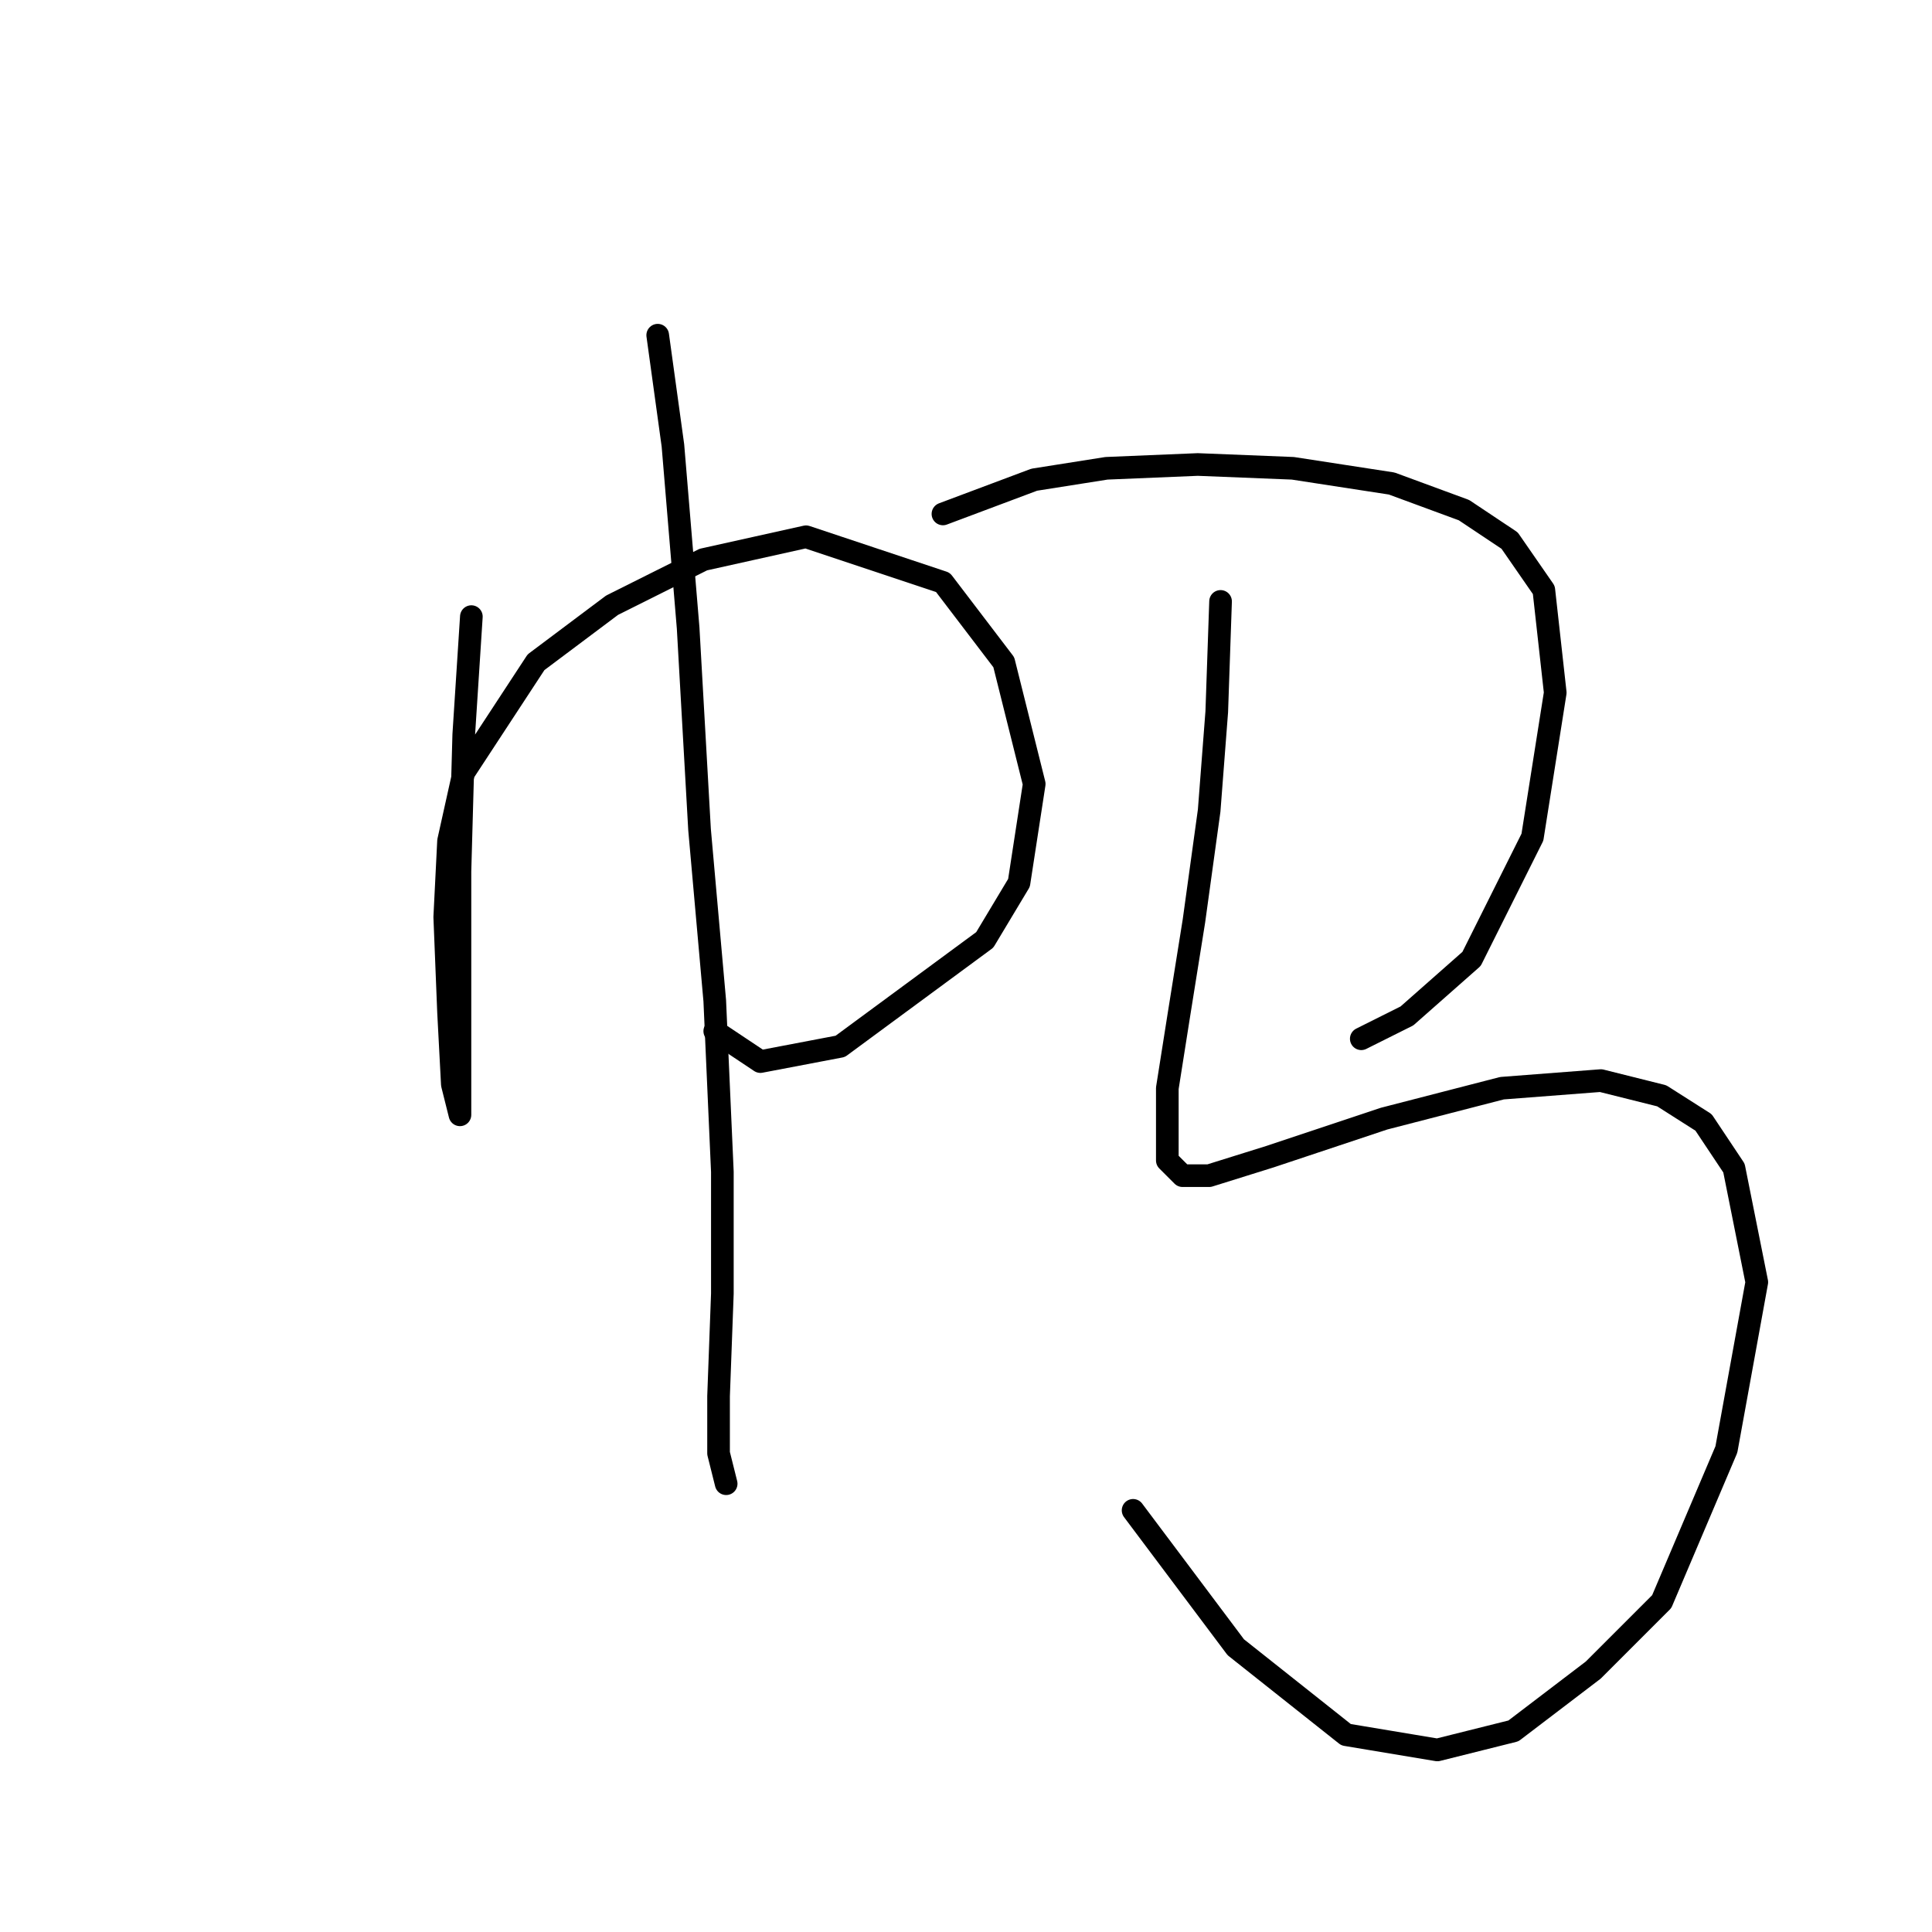 <?xml version="1.0" standalone="no"?>
    <svg width="256" height="256" xmlns="http://www.w3.org/2000/svg" version="1.1">
    <polyline stroke="black" stroke-width="3" stroke-linecap="round" fill="transparent" stroke-linejoin="round" points="62.458 81.705 61.45 97.327 60.946 115.468 60.946 129.074 60.946 141.169 60.946 146.712 60.946 147.72 59.938 143.688 59.434 134.114 58.93 121.515 59.434 111.437 61.45 102.366 71.025 87.752 81.103 80.194 93.197 74.146 106.803 71.123 124.945 77.17 133.008 87.752 137.039 103.878 135.023 116.98 130.488 124.539 111.339 138.649 100.756 140.665 94.709 136.633 94.709 136.633 " />
        <polyline stroke="black" stroke-width="3" stroke-linecap="round" fill="transparent" stroke-linejoin="round" points="87.15 44.415 89.166 59.029 91.182 83.217 92.694 109.925 94.709 132.602 95.717 155.278 95.717 171.404 95.213 185.01 95.213 192.569 96.221 196.6 96.221 196.6 " />
        <polyline stroke="black" stroke-width="3" stroke-linecap="round" fill="transparent" stroke-linejoin="round" points="124.945 68.099 137.039 63.564 146.614 62.052 158.708 61.548 171.306 62.052 184.408 64.068 193.983 67.595 200.03 71.627 204.565 78.178 206.077 91.784 203.053 110.933 194.99 127.059 186.424 134.618 180.377 137.641 180.377 137.641 " />
        <polyline stroke="black" stroke-width="3" stroke-linecap="round" fill="transparent" stroke-linejoin="round" points="161.731 79.69 161.227 94.303 160.22 107.406 158.204 122.019 156.188 134.618 154.676 144.192 154.676 149.735 154.676 153.767 156.692 155.782 160.22 155.782 168.282 153.263 183.4 148.224 199.022 144.192 212.124 143.184 220.187 145.2 225.73 148.727 229.761 154.775 232.785 169.892 228.754 192.065 220.187 212.222 211.116 221.293 200.534 229.356 190.455 231.875 178.361 229.86 163.747 218.269 150.141 200.128 150.141 200.128 " />
        </svg>